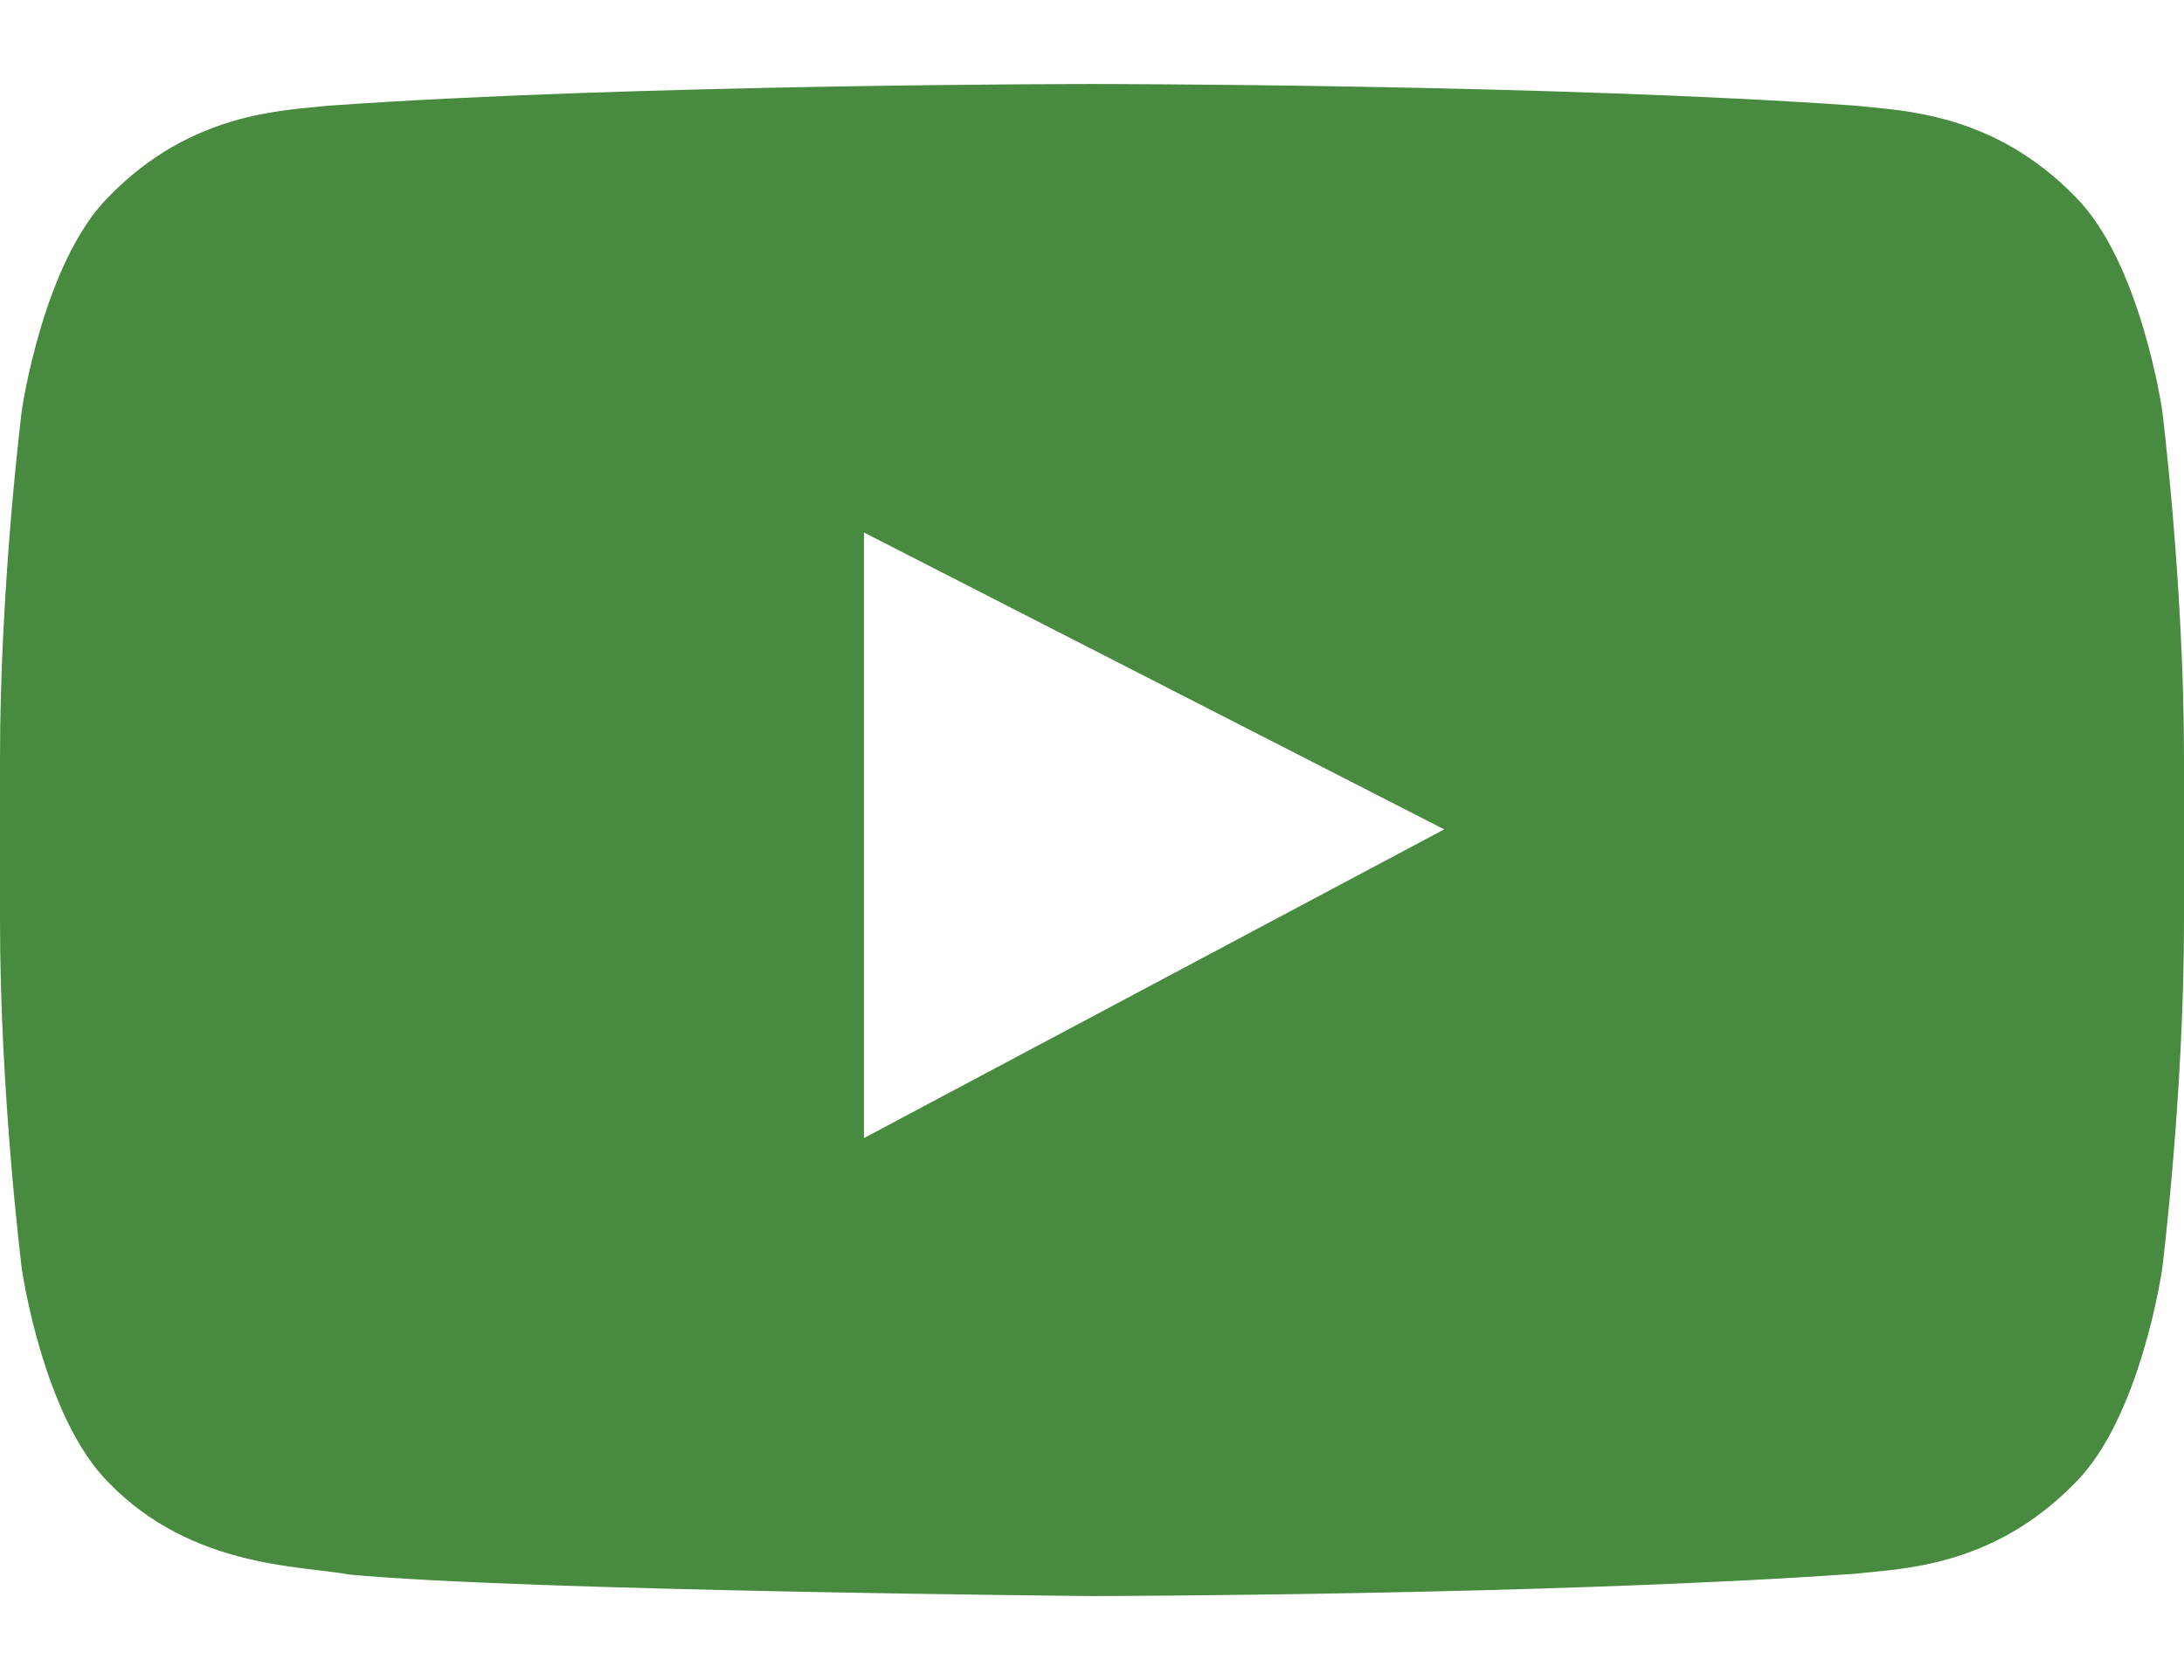<?xml version="1.0" encoding="utf-8"?>
<!-- Generator: Adobe Illustrator 16.0.0, SVG Export Plug-In . SVG Version: 6.00 Build 0)  -->
<!DOCTYPE svg PUBLIC "-//W3C//DTD SVG 1.1//EN" "http://www.w3.org/Graphics/SVG/1.1/DTD/svg11.dtd">
<svg version="1.1" id="Layer_1" xmlns="http://www.w3.org/2000/svg" xmlns:xlink="http://www.w3.org/1999/xlink" x="0px" y="0px"
	 width="26px" height="20px" viewBox="0 0 26 20" enable-background="new 0 0 26 20" xml:space="preserve">
<g>
	<g>
		<path fill="#488a3f" d="M25.74,4.883c0,0-0.255-1.763-1.033-2.54c-0.99-1.019-2.098-1.025-2.605-1.084C18.463,1,13.006,1,13.006,1
			h-0.012c0,0-5.458,0-9.096,0.259C3.391,1.318,2.282,1.324,1.293,2.343C0.514,3.12,0.26,4.883,0.26,4.883S0,6.954,0,9.026v1.941
			c0,2.07,0.26,4.142,0.26,4.142s0.254,1.763,1.033,2.54c0.989,1.02,2.288,0.987,2.867,1.095C6.24,18.939,13,19,13,19
			s5.463-0.008,9.102-0.267c0.508-0.06,1.615-0.064,2.605-1.084c0.778-0.777,1.033-2.54,1.033-2.54S26,13.037,26,10.967V9.026
			C26,6.954,25.74,4.883,25.74,4.883z M10.285,13.548V6.339l6.908,3.534L10.285,13.548z"/>
	</g>
</g>
</svg>
